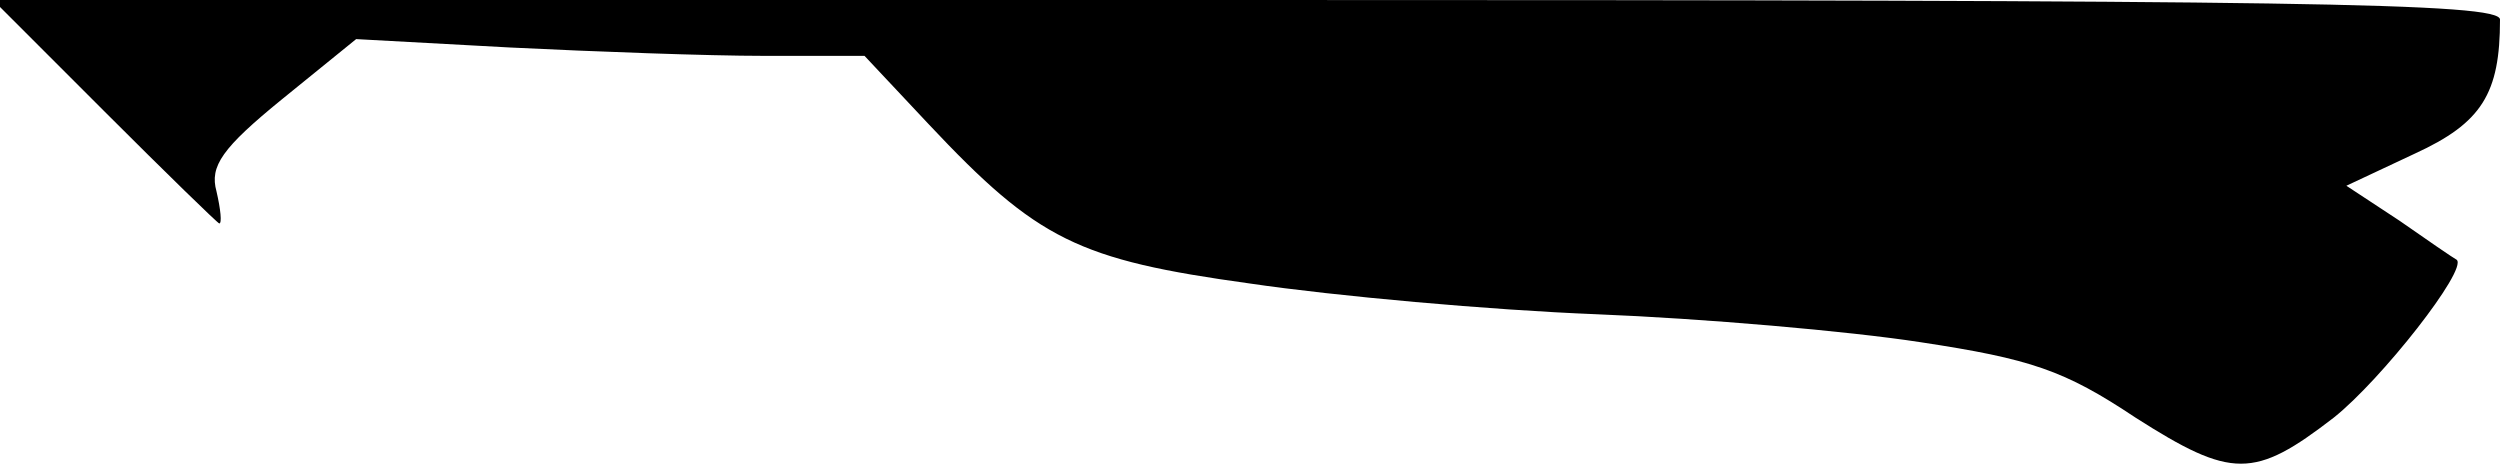 <?xml version="1.0" standalone="no"?>
<!DOCTYPE svg PUBLIC "-//W3C//DTD SVG 20010904//EN"
 "http://www.w3.org/TR/2001/REC-SVG-20010904/DTD/svg10.dtd">
<svg version="1.0" xmlns="http://www.w3.org/2000/svg"
 width="179pt" height="34pt" viewBox="0 0 179 34"
 preserveAspectRatio="xMidYMid meet">
<g transform="translate(0,34) scale(0.1,-0.1)"
fill="#000000" stroke="none">
<path fill="#000000" stroke="none" d="M75 260 c44 -44 81 -80 82 -80 2 0 1
10 -2 23 -5 18 4 31 47 66 l53 43 110 -6 c61 -3 142 -6 182 -6 l72 0 46 -49
c78 -83 107 -97 230 -114 61 -9 172 -19 248 -22 76 -3 180 -12 232 -20 79 -12
103 -20 154 -54 69 -44 85 -44 142 0 34 27 96 106 88 113 -2 1 -21 14 -41 28
l-38 25 49 23 c48 22 61 43 61 96 0 12 -143 14 -897 14 l-898 0 80 -80z"/>
</g>
</svg>
